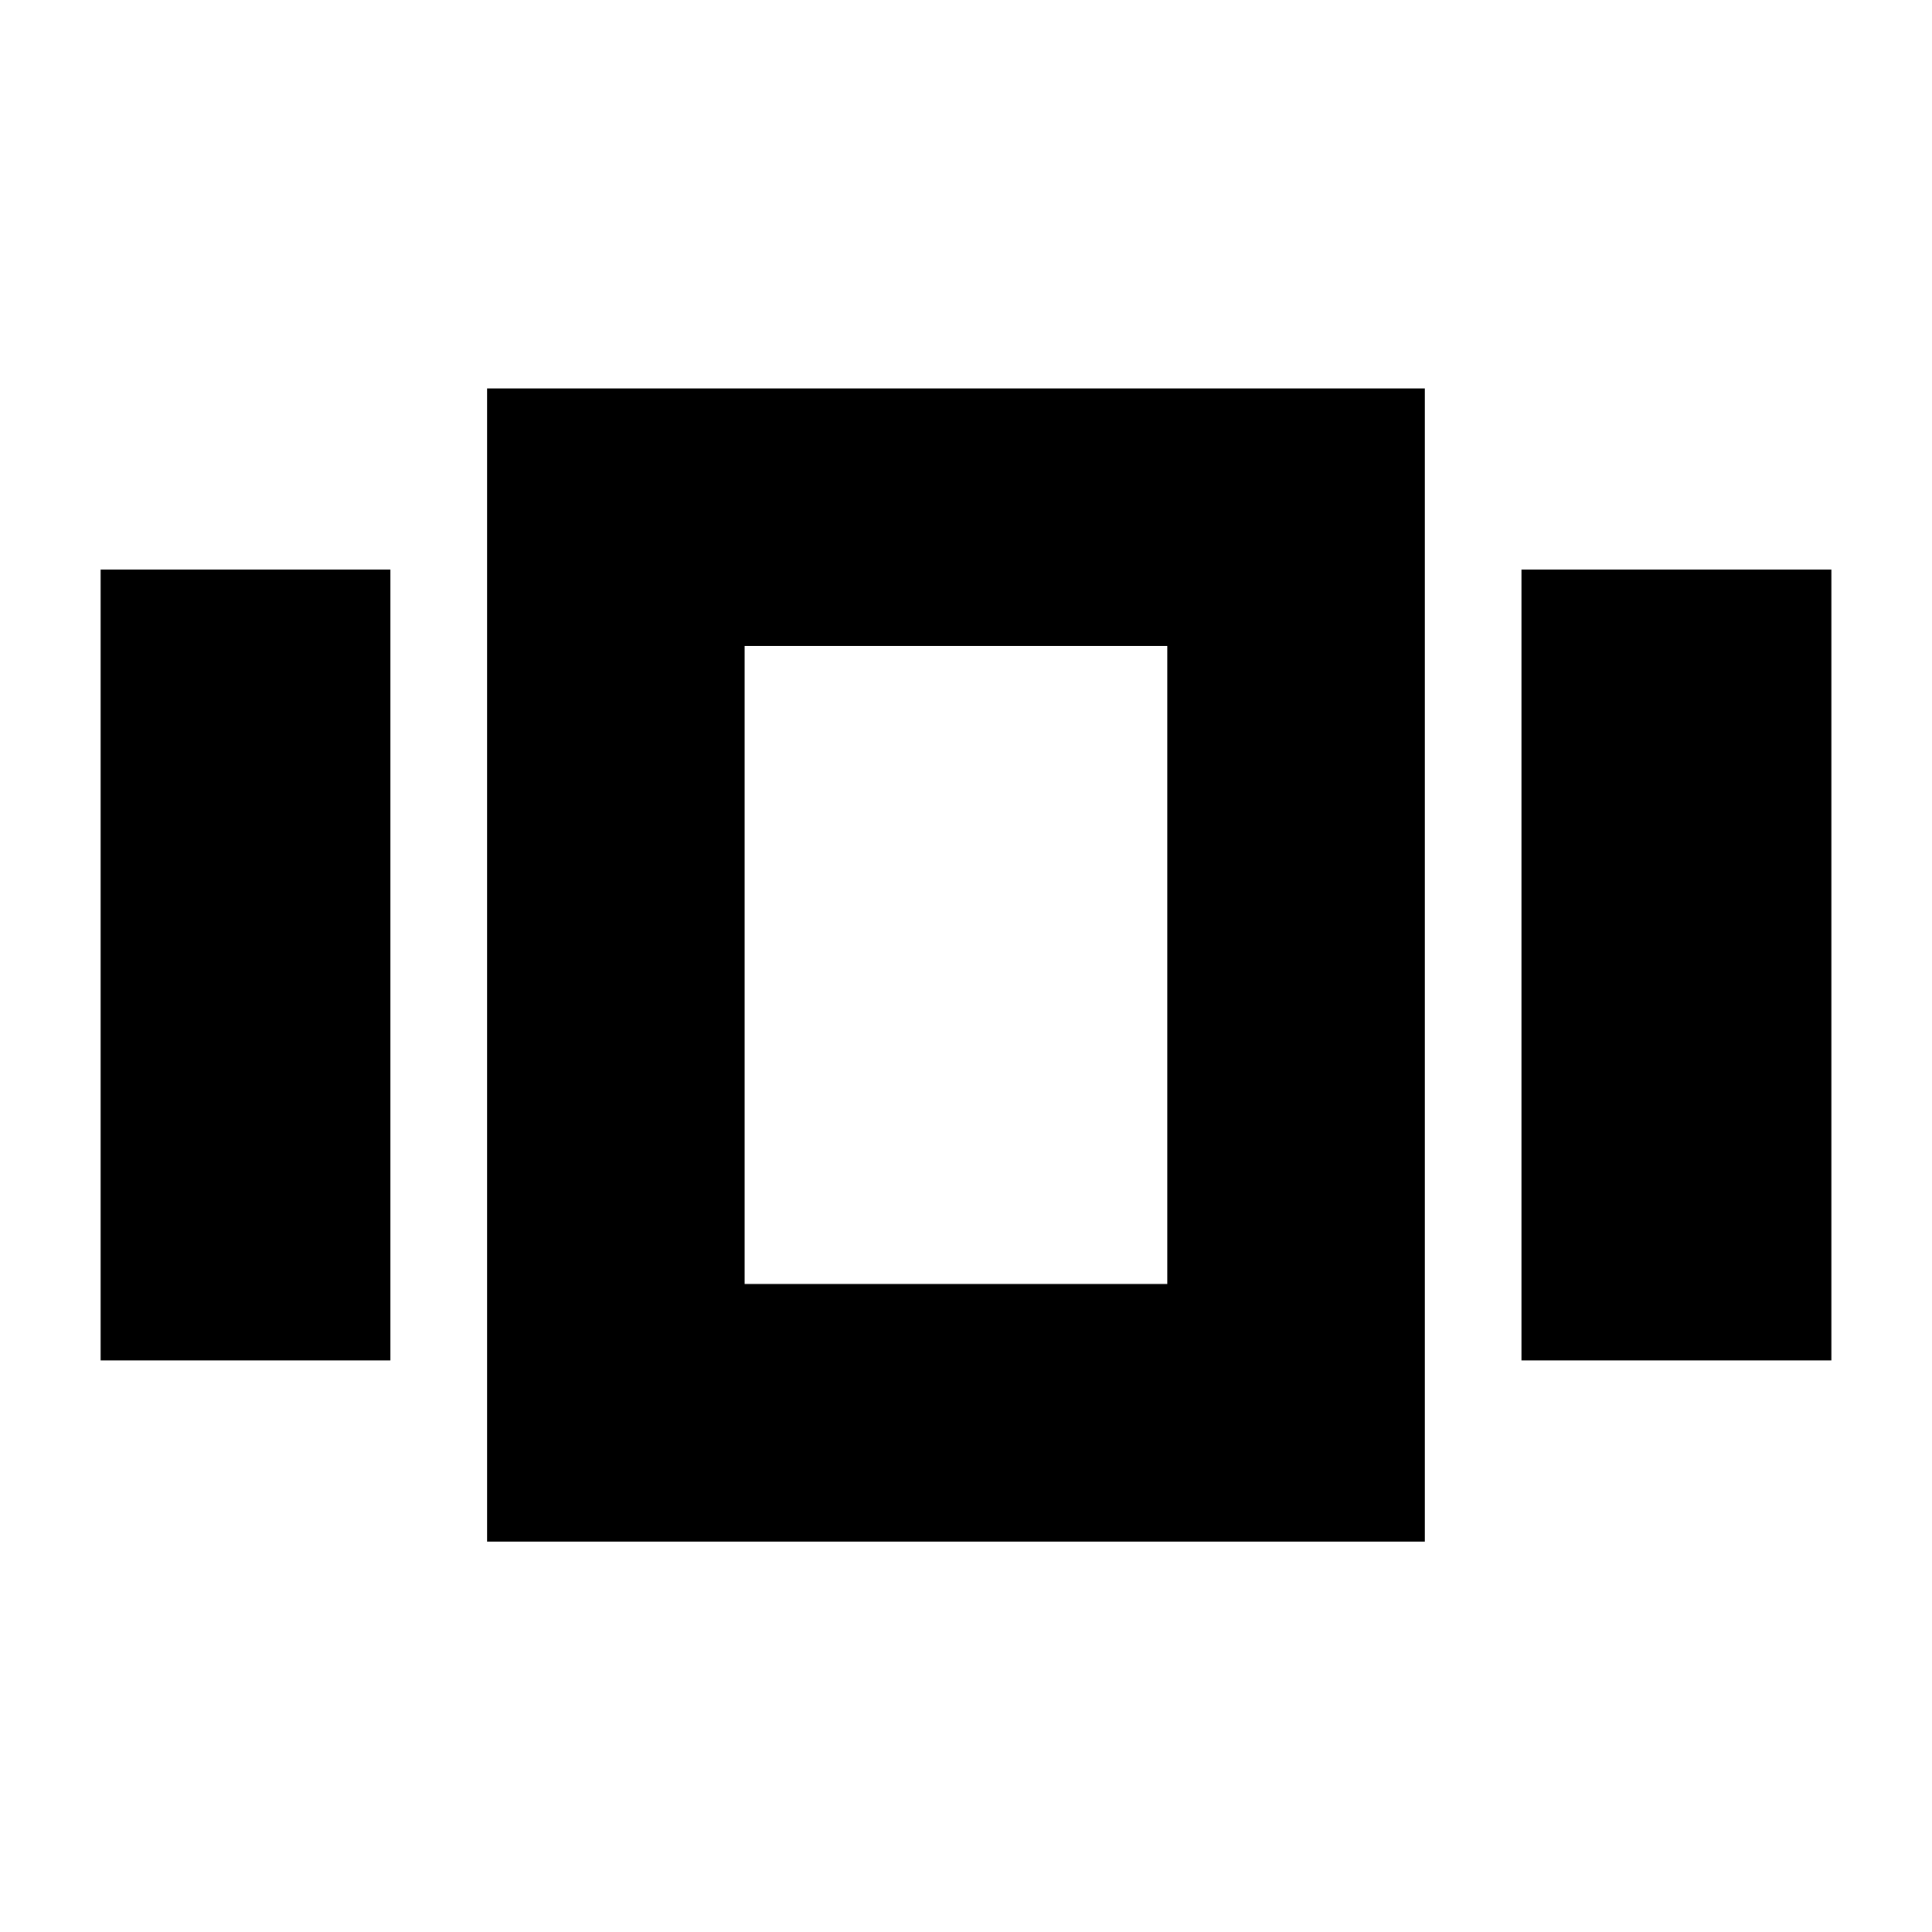 <svg xmlns="http://www.w3.org/2000/svg" height="20" viewBox="0 -960 960 960" width="20"><path d="M50-284v-393h144v393H50Zm192 90v-573h466v573H242Zm514-90v-393h154v393H756Zm-386-38h210v-317H370v317Zm105-159Z"/></svg>